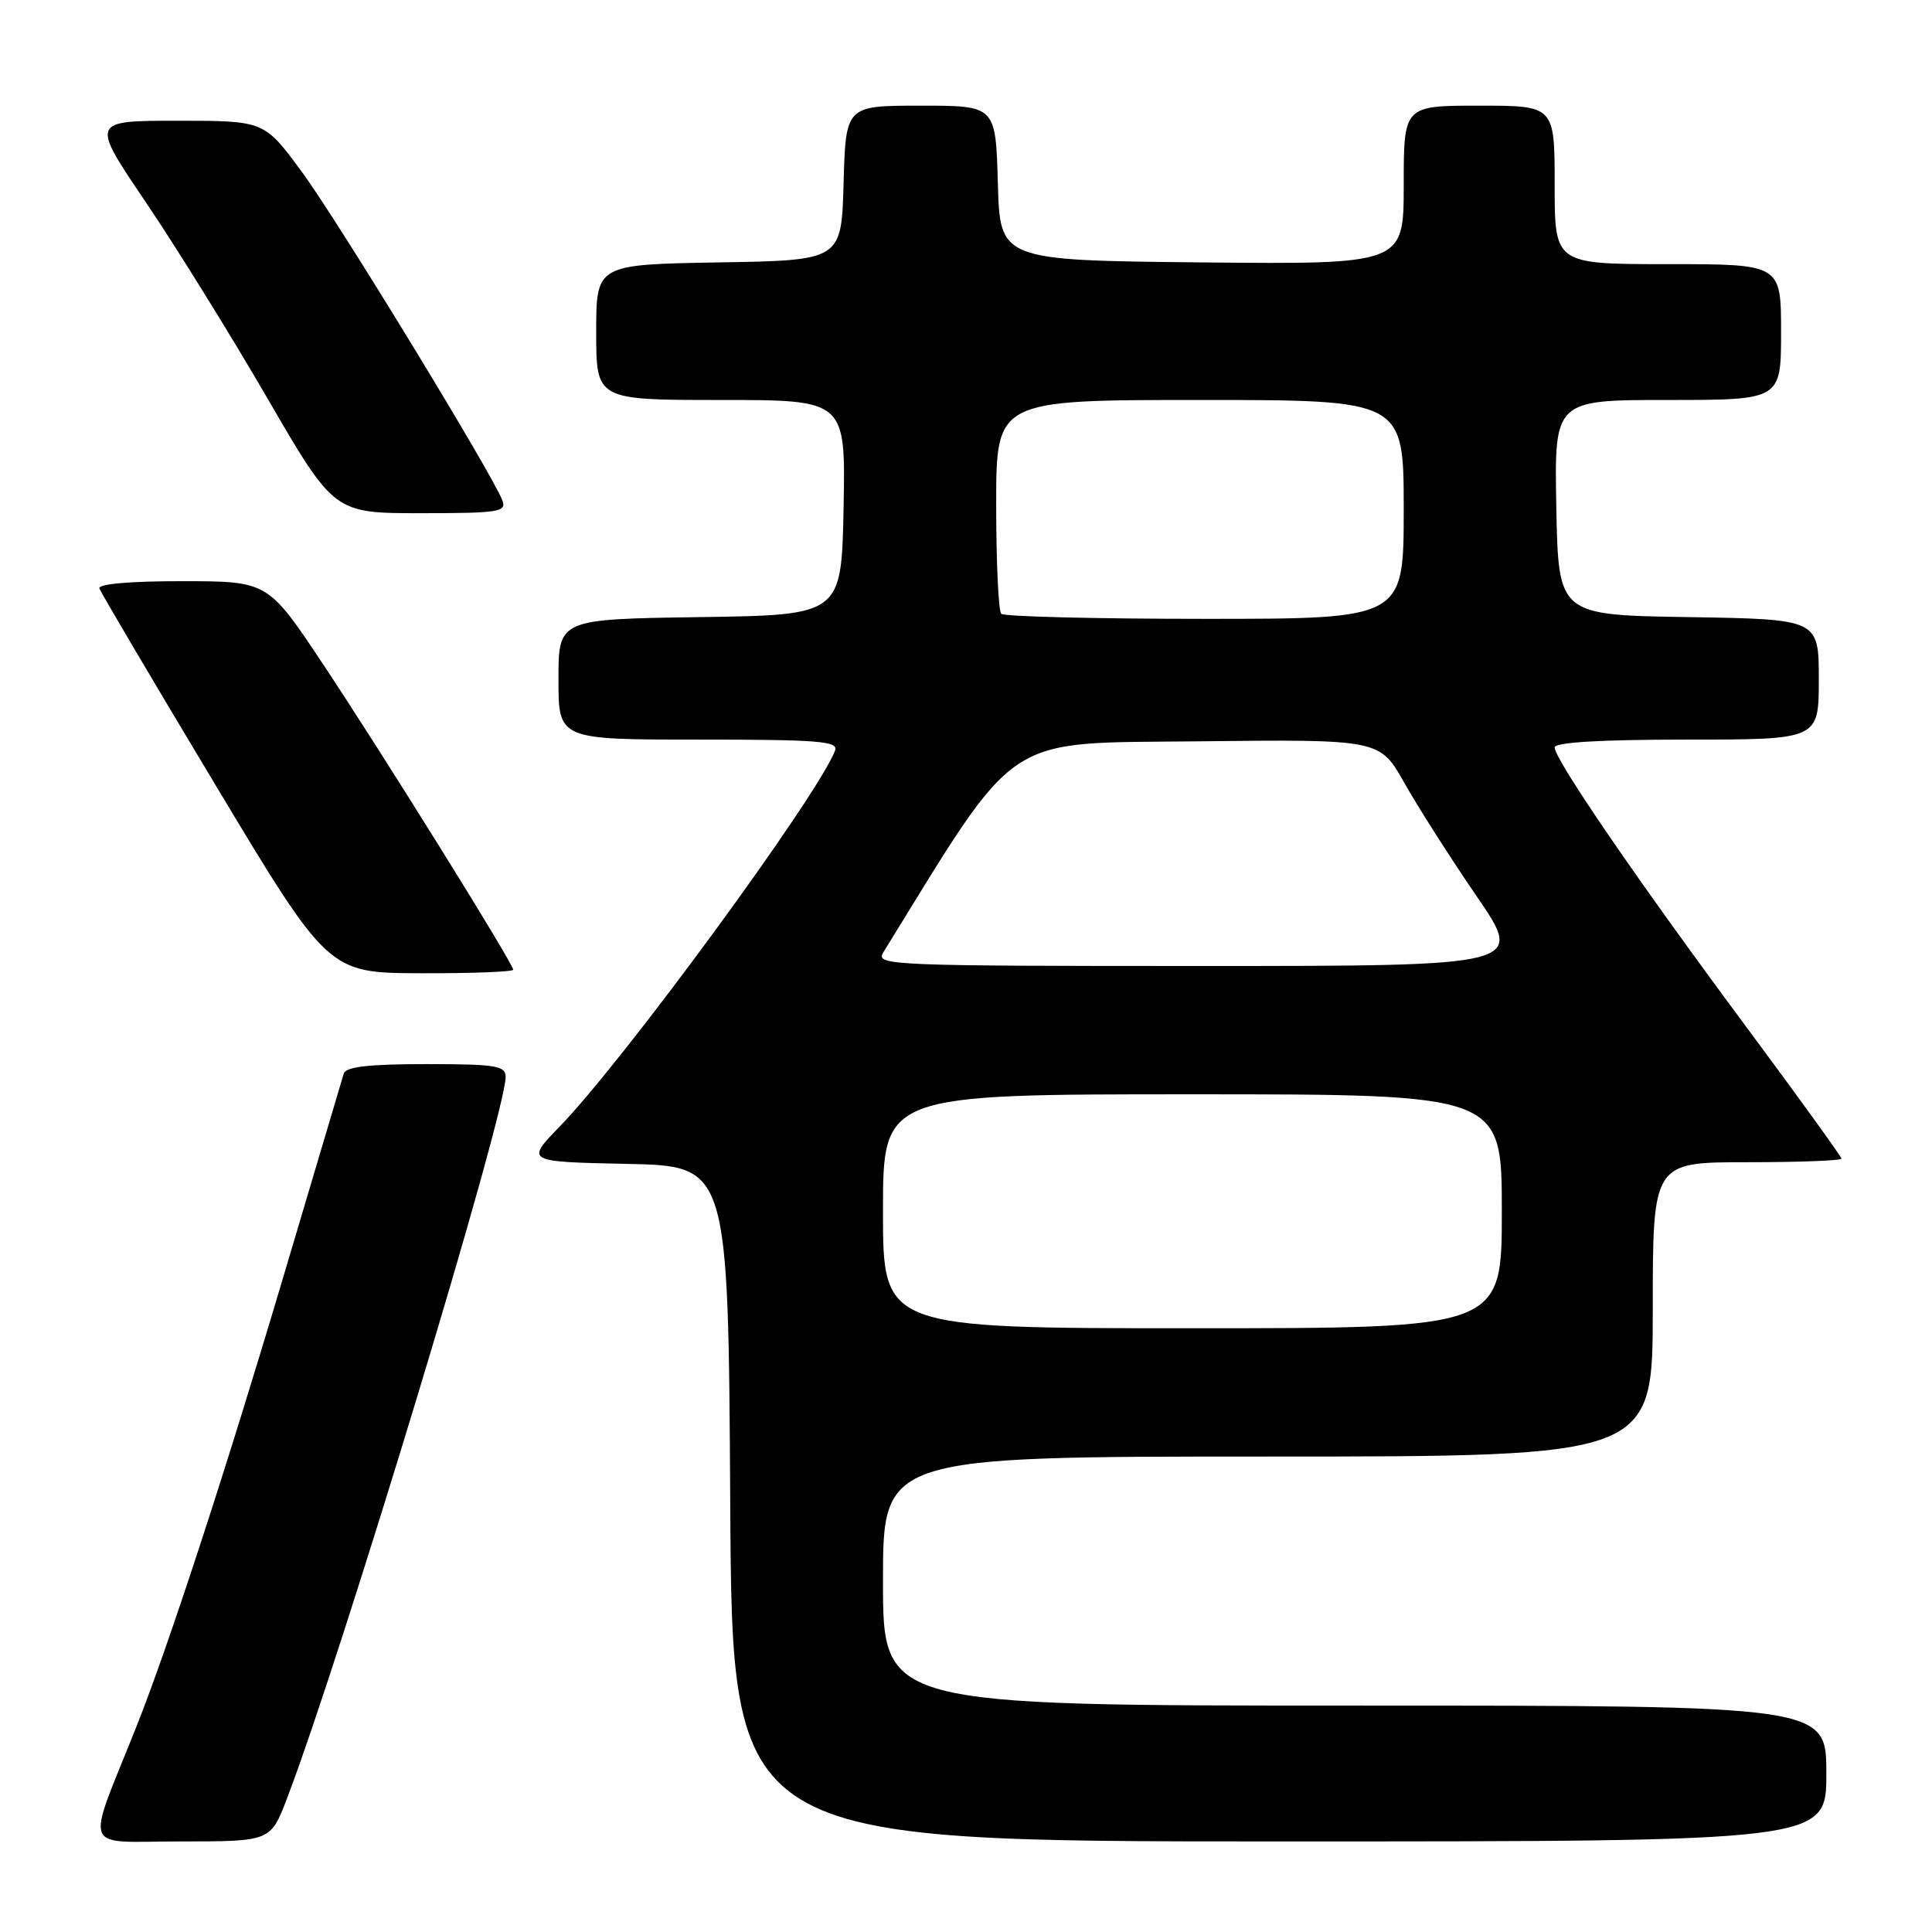 <?xml version="1.0" encoding="UTF-8" standalone="no"?>
<!DOCTYPE svg PUBLIC "-//W3C//DTD SVG 1.1//EN" "http://www.w3.org/Graphics/SVG/1.1/DTD/svg11.dtd" >
<svg xmlns="http://www.w3.org/2000/svg" xmlns:xlink="http://www.w3.org/1999/xlink" version="1.1" viewBox="0 0 256 256">
 <g >
 <path fill="currentColor"
d=" M 38.05 238.25 C 45.36 219.05 67.00 147.62 67.00 142.69 C 67.00 141.21 65.70 141.00 56.47 141.00 C 48.92 141.00 45.83 141.35 45.55 142.25 C 45.34 142.94 41.69 155.20 37.45 169.50 C 29.92 194.86 22.30 218.17 18.09 228.75 C 11.30 245.80 10.61 244.00 23.94 244.00 C 35.86 244.00 35.86 244.00 38.05 238.25 Z  M 242.00 235.00 C 242.00 226.00 242.00 226.00 179.50 226.00 C 117.00 226.00 117.00 226.00 117.00 209.50 C 117.00 193.00 117.00 193.00 168.00 193.00 C 219.00 193.00 219.00 193.00 219.00 173.50 C 219.00 154.00 219.00 154.00 231.50 154.00 C 238.38 154.00 244.00 153.79 244.00 153.52 C 244.00 153.26 238.23 145.28 231.17 135.77 C 217.00 116.69 206.00 100.64 206.00 99.04 C 206.00 98.36 212.07 98.00 223.50 98.00 C 241.00 98.00 241.00 98.00 241.00 90.02 C 241.00 82.05 241.00 82.05 223.75 81.77 C 206.50 81.50 206.50 81.50 206.22 67.25 C 205.95 53.00 205.95 53.00 220.97 53.00 C 236.00 53.00 236.00 53.00 236.00 44.00 C 236.00 35.00 236.00 35.00 221.00 35.00 C 206.00 35.00 206.00 35.00 206.00 24.50 C 206.00 14.00 206.00 14.00 196.00 14.00 C 186.00 14.00 186.00 14.00 186.00 24.52 C 186.00 35.03 186.00 35.03 159.25 34.77 C 132.50 34.50 132.50 34.50 132.22 24.25 C 131.93 14.00 131.93 14.00 122.00 14.00 C 112.07 14.00 112.07 14.00 111.78 24.25 C 111.50 34.50 111.50 34.50 95.25 34.77 C 79.00 35.05 79.00 35.05 79.00 44.02 C 79.00 53.00 79.00 53.00 95.53 53.00 C 112.05 53.00 112.05 53.00 111.78 67.25 C 111.50 81.50 111.50 81.50 92.75 81.77 C 74.00 82.04 74.00 82.04 74.00 90.02 C 74.00 98.00 74.00 98.00 92.61 98.00 C 108.51 98.00 111.13 98.21 110.65 99.46 C 108.36 105.44 82.75 140.41 74.21 149.22 C 69.63 153.94 69.63 153.94 83.07 154.22 C 96.50 154.50 96.50 154.50 96.76 199.25 C 97.02 244.00 97.02 244.00 169.51 244.00 C 242.00 244.00 242.00 244.00 242.00 235.00 Z  M 68.00 128.49 C 68.00 127.67 50.79 100.01 42.84 88.06 C 35.50 77.02 35.50 77.02 24.17 77.01 C 17.26 77.00 12.96 77.38 13.17 77.97 C 13.35 78.51 20.25 90.19 28.50 103.93 C 43.50 128.92 43.50 128.92 55.75 128.96 C 62.49 128.98 68.00 128.77 68.00 128.49 Z  M 66.57 66.31 C 65.19 62.73 44.71 29.15 39.98 22.75 C 35.01 16.00 35.01 16.00 23.51 16.00 C 12.02 16.00 12.02 16.00 19.29 26.75 C 23.29 32.66 30.55 44.36 35.42 52.75 C 44.27 68.00 44.27 68.00 55.74 68.00 C 66.09 68.00 67.15 67.84 66.57 66.31 Z  M 117.00 160.50 C 117.00 145.00 117.00 145.00 158.00 145.00 C 199.00 145.00 199.00 145.00 199.00 160.50 C 199.00 176.00 199.00 176.00 158.00 176.00 C 117.00 176.00 117.00 176.00 117.00 160.50 Z  M 117.01 126.25 C 135.20 96.75 132.57 98.52 158.70 98.23 C 182.83 97.96 182.83 97.96 186.08 103.73 C 187.86 106.90 192.17 113.66 195.66 118.75 C 202.00 128.00 202.00 128.00 158.97 128.00 C 118.23 128.00 115.99 127.91 117.01 126.25 Z  M 132.67 81.33 C 132.30 80.97 132.00 74.44 132.00 66.83 C 132.00 53.00 132.00 53.00 159.00 53.00 C 186.00 53.00 186.00 53.00 186.00 67.50 C 186.00 82.00 186.00 82.00 159.67 82.00 C 145.18 82.00 133.03 81.70 132.67 81.33 Z "/>
</g>
</svg>